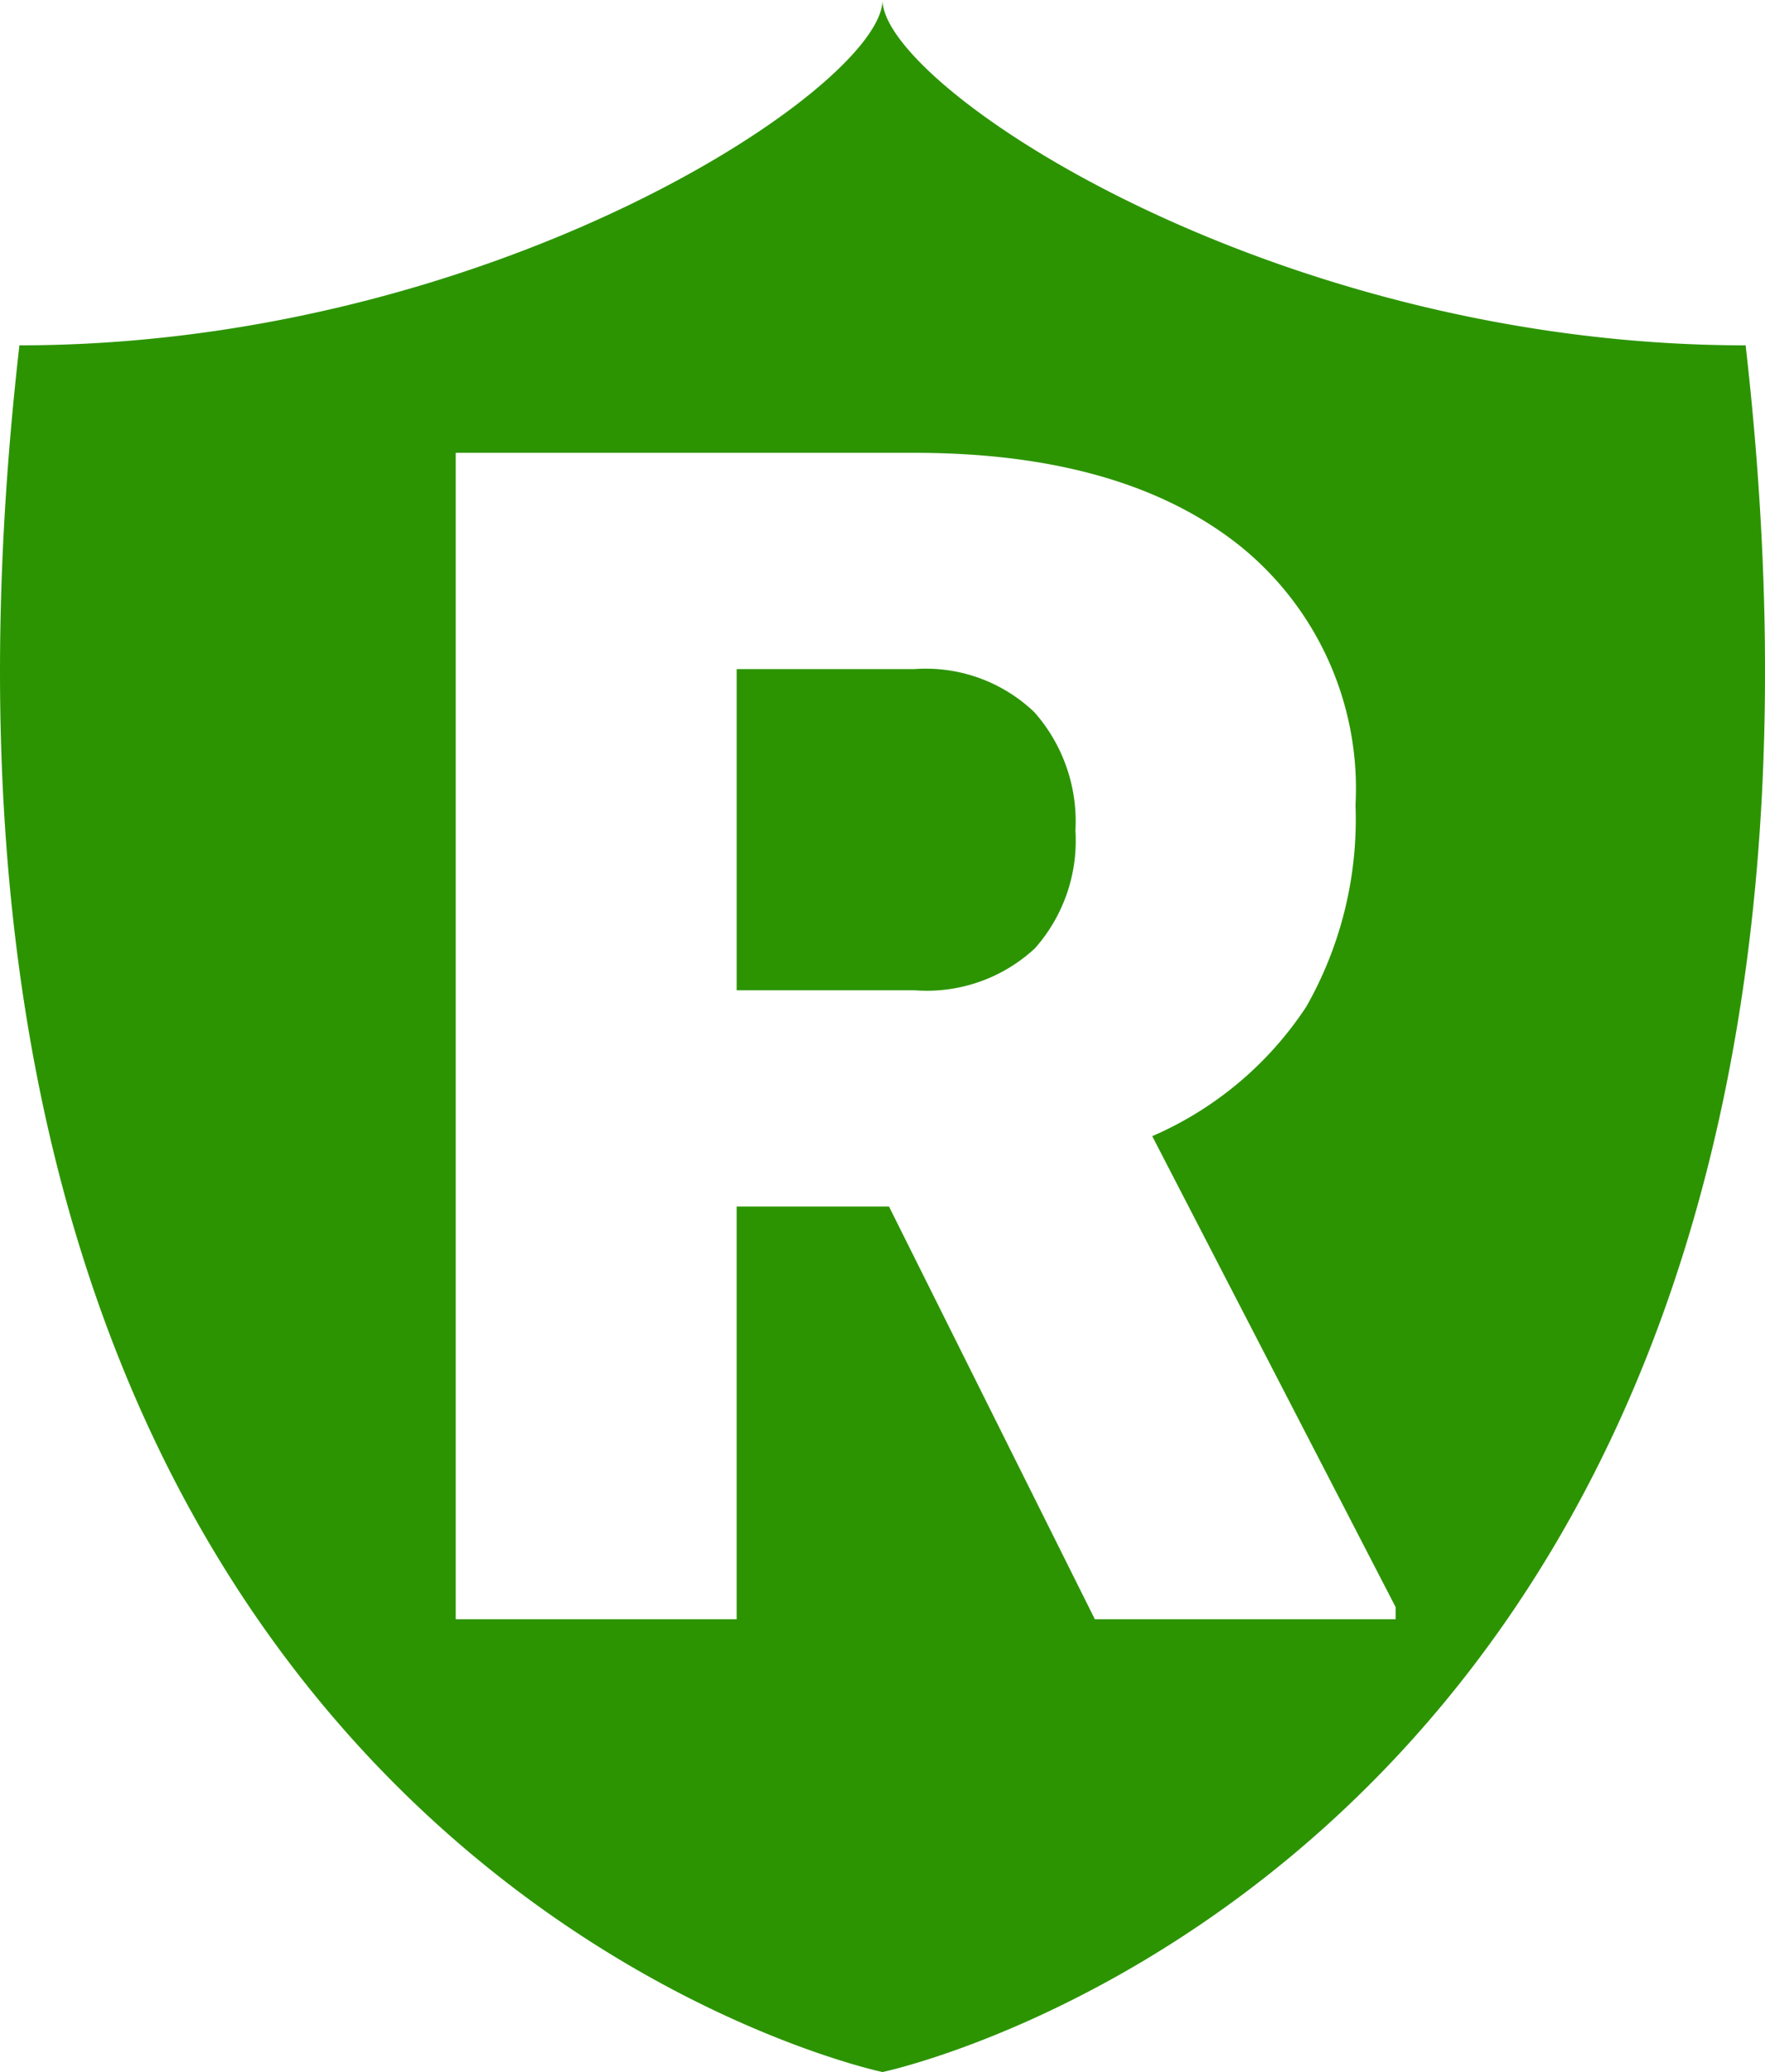 <svg xmlns="http://www.w3.org/2000/svg" viewBox="0 0 40.899 48" class="ddbc-svg  ddbc-resistance-icon"><path fill="#2C9400" d="M21.19,15.5h-4.12v7.44h4.12a3.681,3.681,0,0,0,2.79-.97,3.757,3.757,0,0,0,.94-2.73,3.819,3.819,0,0,0-.95-2.74A3.638,3.638,0,0,0,21.19,15.5Z"></path><path fill="#2C9400" d="M40.45,8c-11,0-20-6-20-8,0,2-9,8-20,8-4,35,20,40,20,40S44.45,43,40.45,8Zm-8.11,29.51h-6.97l-4.77-9.56h-3.53v9.56h-6.51V10.49h10.63c3.2,0,5.71.71,7.51,2.13a7.216,7.216,0,0,1,2.71,6.03,8.782,8.782,0,0,1-1.14,4.67,8.149,8.149,0,0,1-3.57,3l5.64,10.91Z"></path></svg>